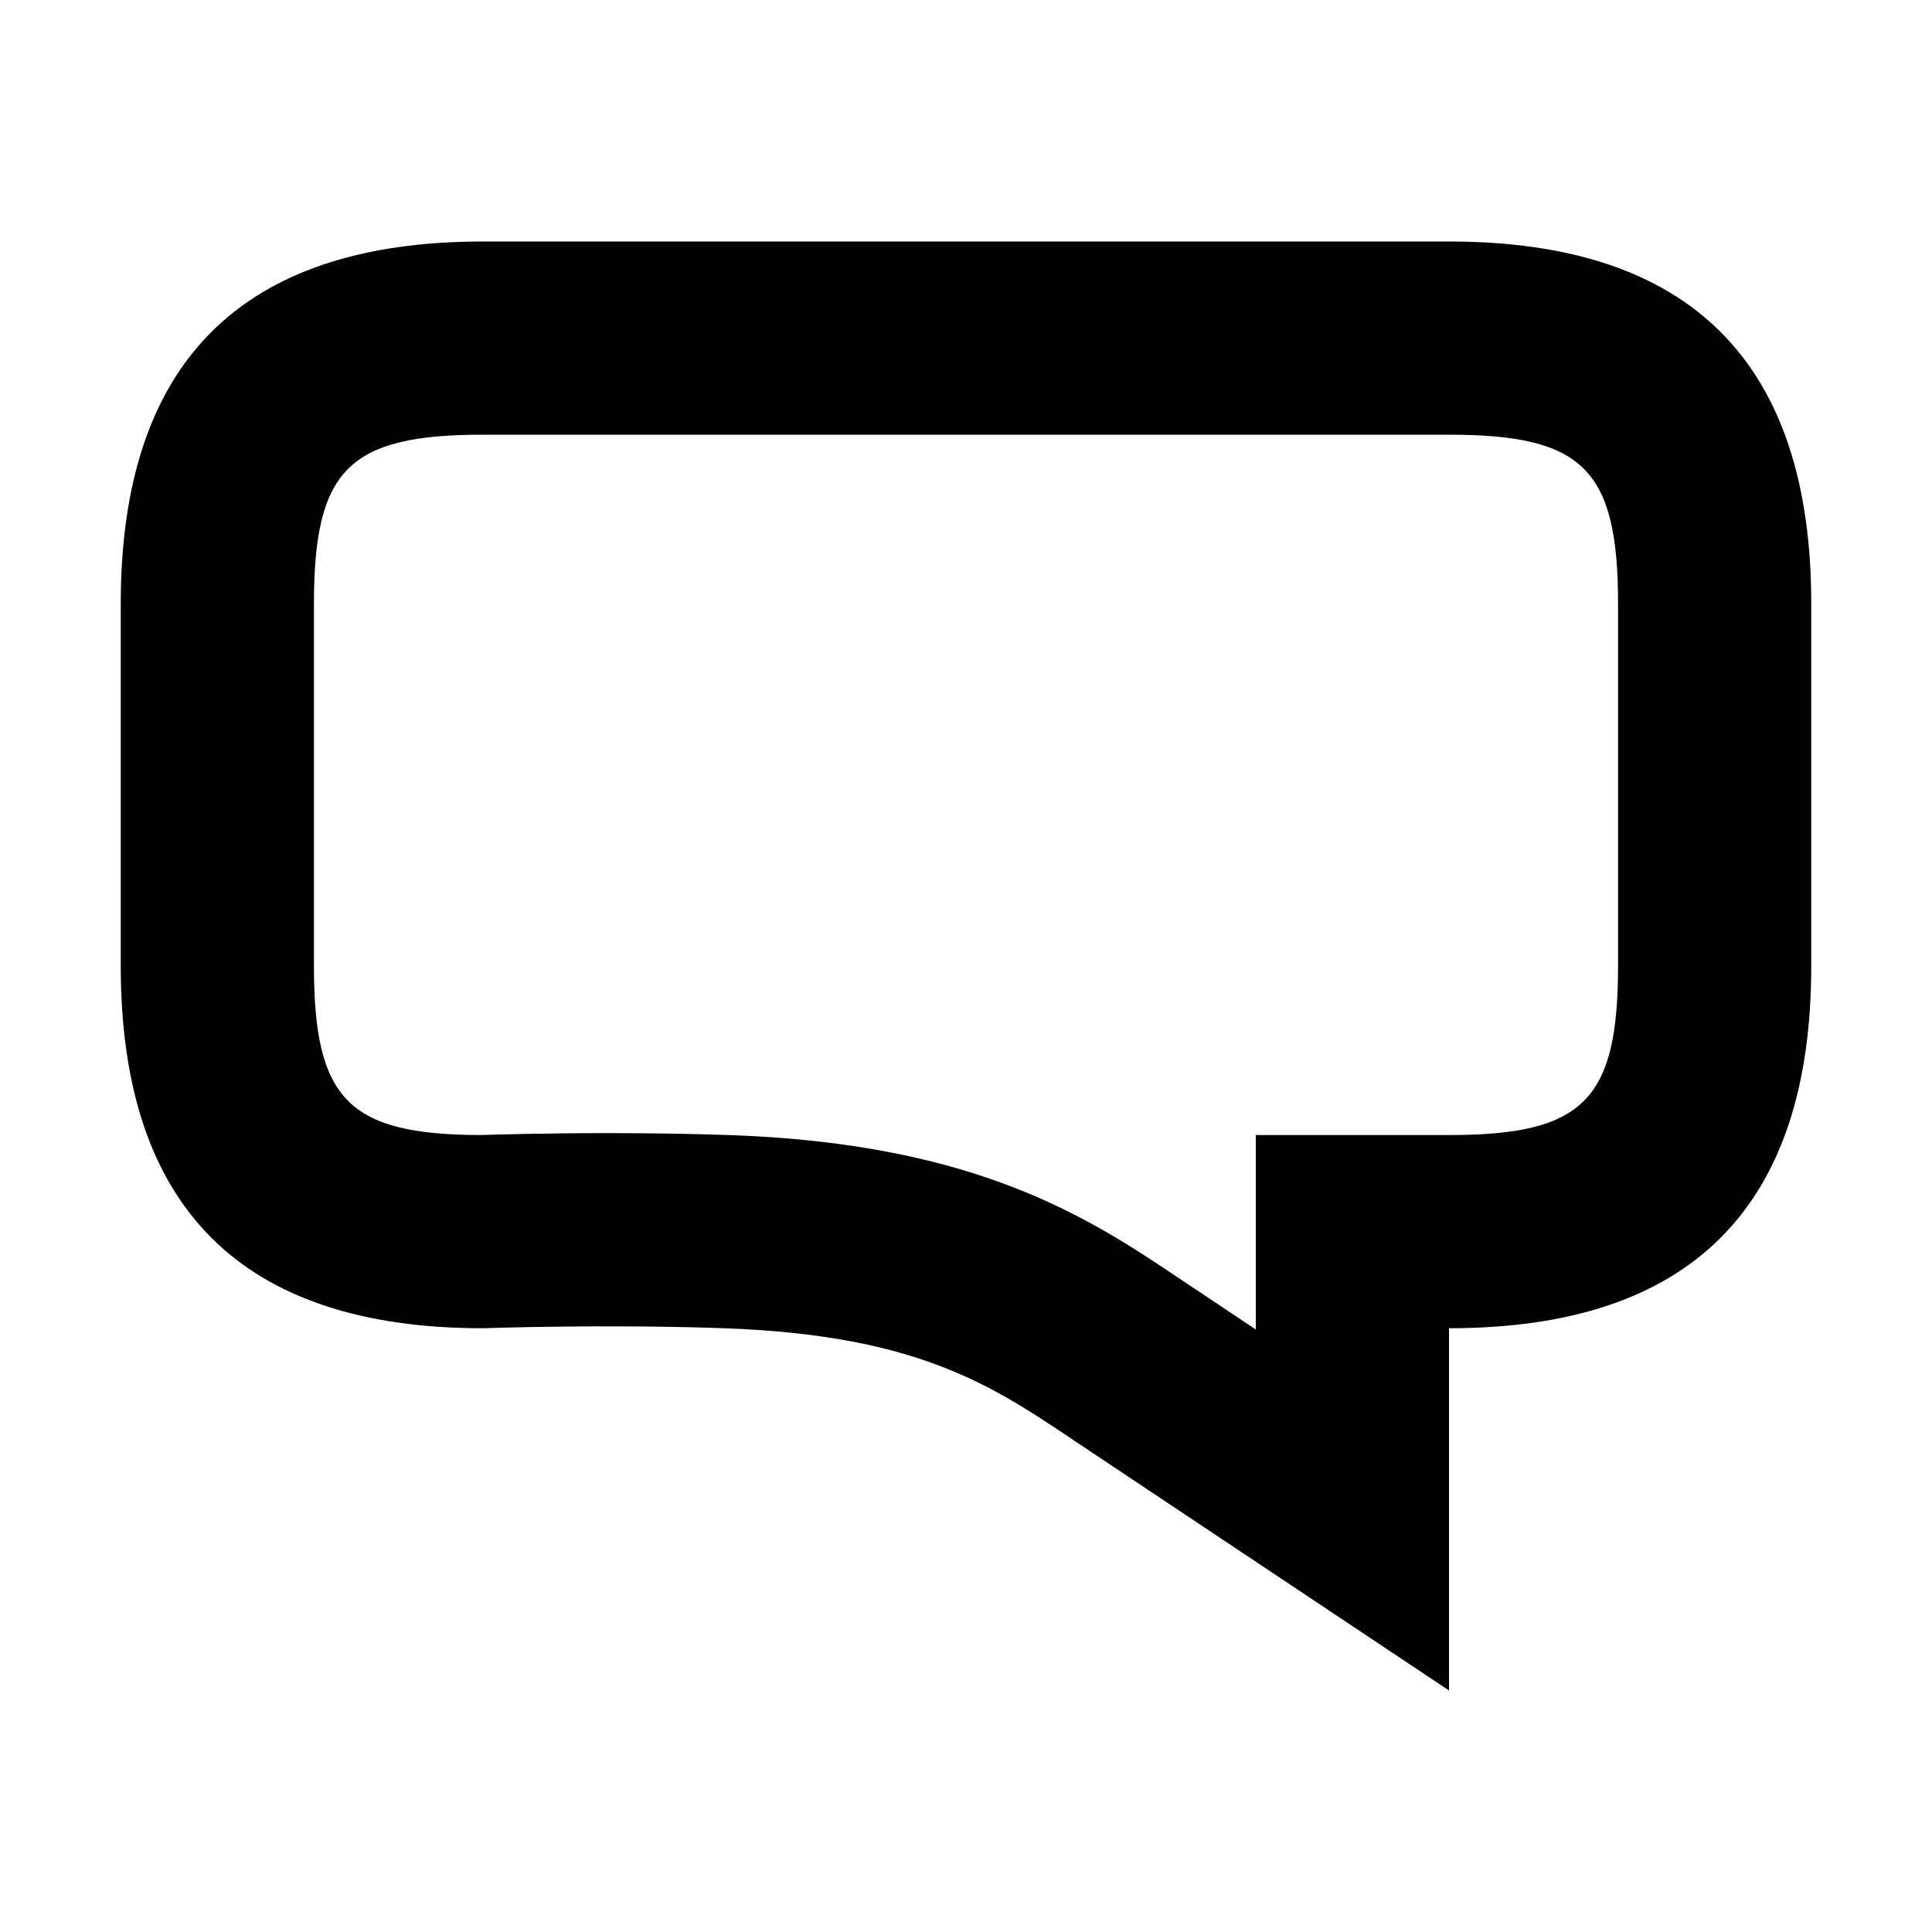 <svg xmlns="http://www.w3.org/2000/svg" xmlns:xlink="http://www.w3.org/1999/xlink" version="1.1" x="0px" y="0px" width="100px" height="100px" viewBox="0 0 100 100" enable-background="new 0 0 100 100" xml:space="preserve">
<g id="Captions">
</g>
<g id="Your_Icon">
	<g>
		<path d="M75,12.5H25c-12.5,0-18.75,6.25-18.75,18.75V50c0,12.5,6.25,18.75,18.75,18.75c0,0,6.254-0.223,12.5,0    C48,69.125,51.714,71.977,56.25,75C75,87.5,75,87.5,75,87.5V68.75c12.5,0,18.75-6.25,18.75-18.75V31.25    C93.75,18.75,87.5,12.5,75,12.5z M83.75,50c0,6.951-1.799,8.75-8.75,8.75H65v10.064l-3.869-2.581    c-4.661-3.128-10.463-7.02-23.274-7.478c-1.96-0.069-4.104-0.105-6.373-0.105c-3.314,0-5.916,0.076-6.641,0.1    c-6.82-0.027-8.593-1.852-8.593-8.75V31.25c0-6.951,1.799-8.75,8.75-8.75h50c6.951,0,8.75,1.799,8.75,8.75V50z" fill="#000000" />
	</g>
</g>
</svg>